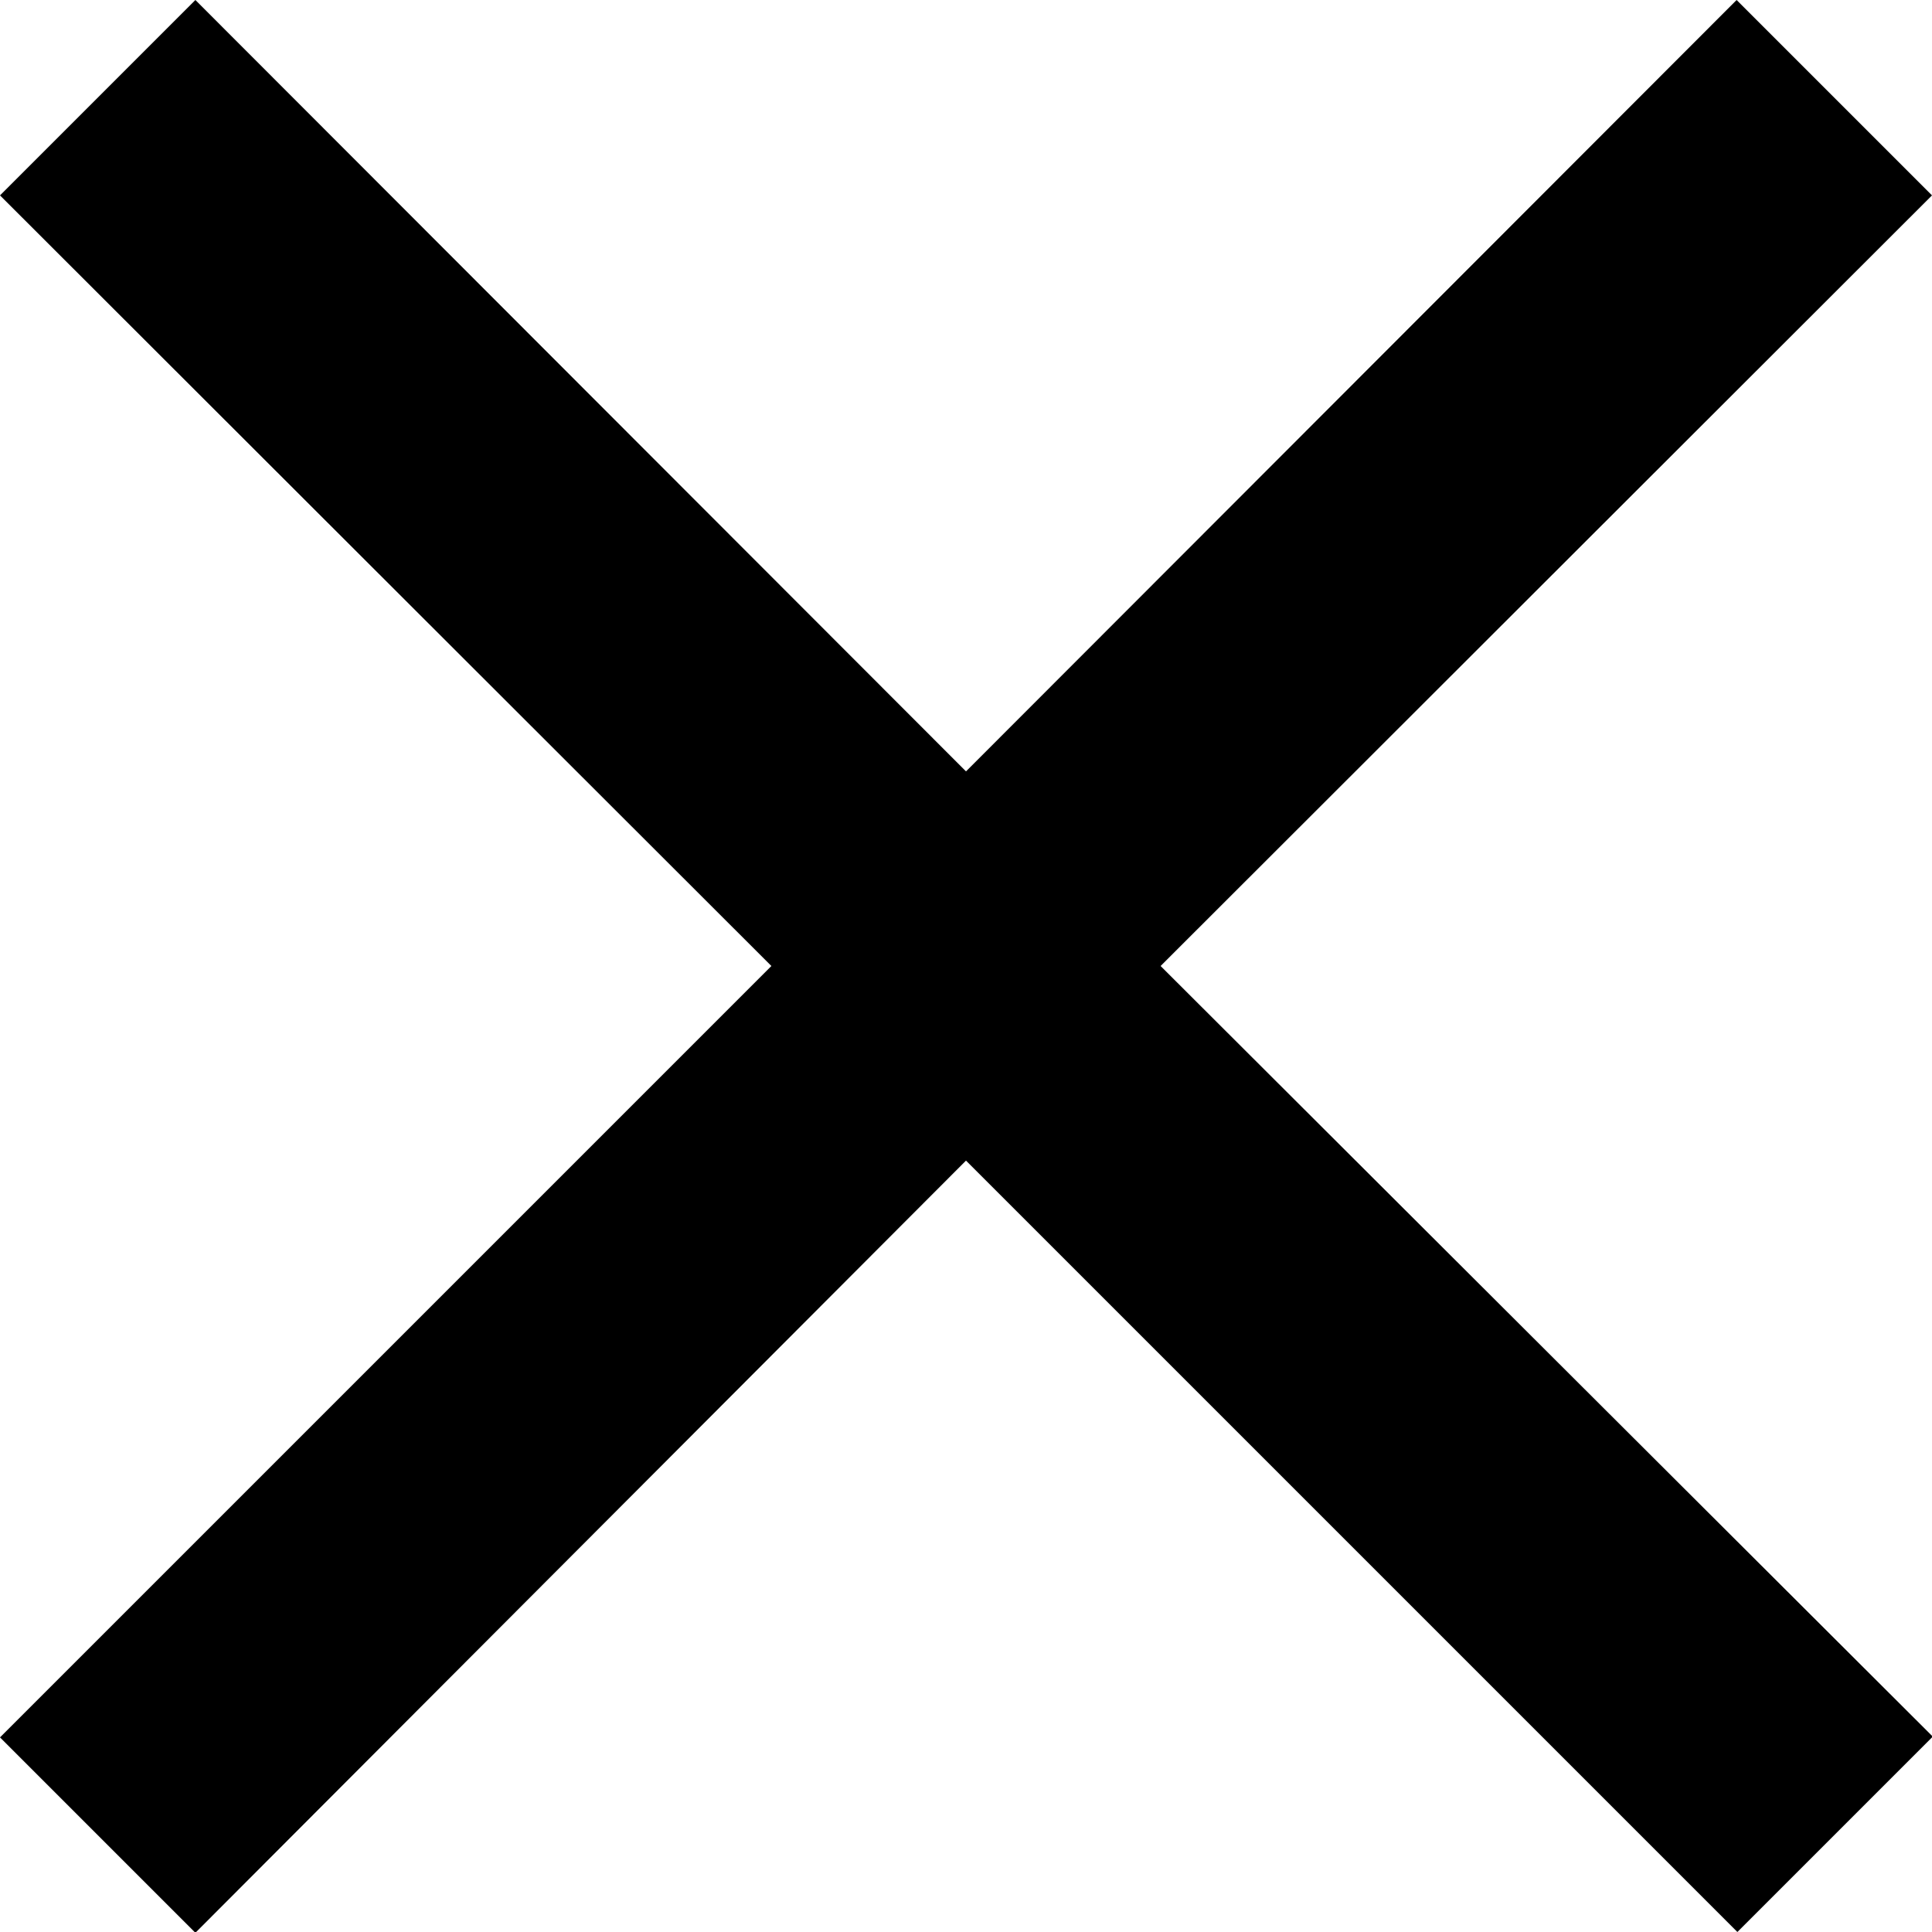 <svg id="Icon_Close_Bordeau" data-name="Icon Close Bordeau" xmlns="http://www.w3.org/2000/svg" width="9.888" height="9.888" viewBox="0 0 9.888 9.888">
  <path id="close" d="M14.888,6l-1-1L9.944,8.948,6,5,5,6,8.948,9.944,5,13.892l1,1L9.944,10.94l3.948,3.948,1-1L10.94,9.944Z" transform="translate(-5 -5)" fill="#000000"/>
</svg>
